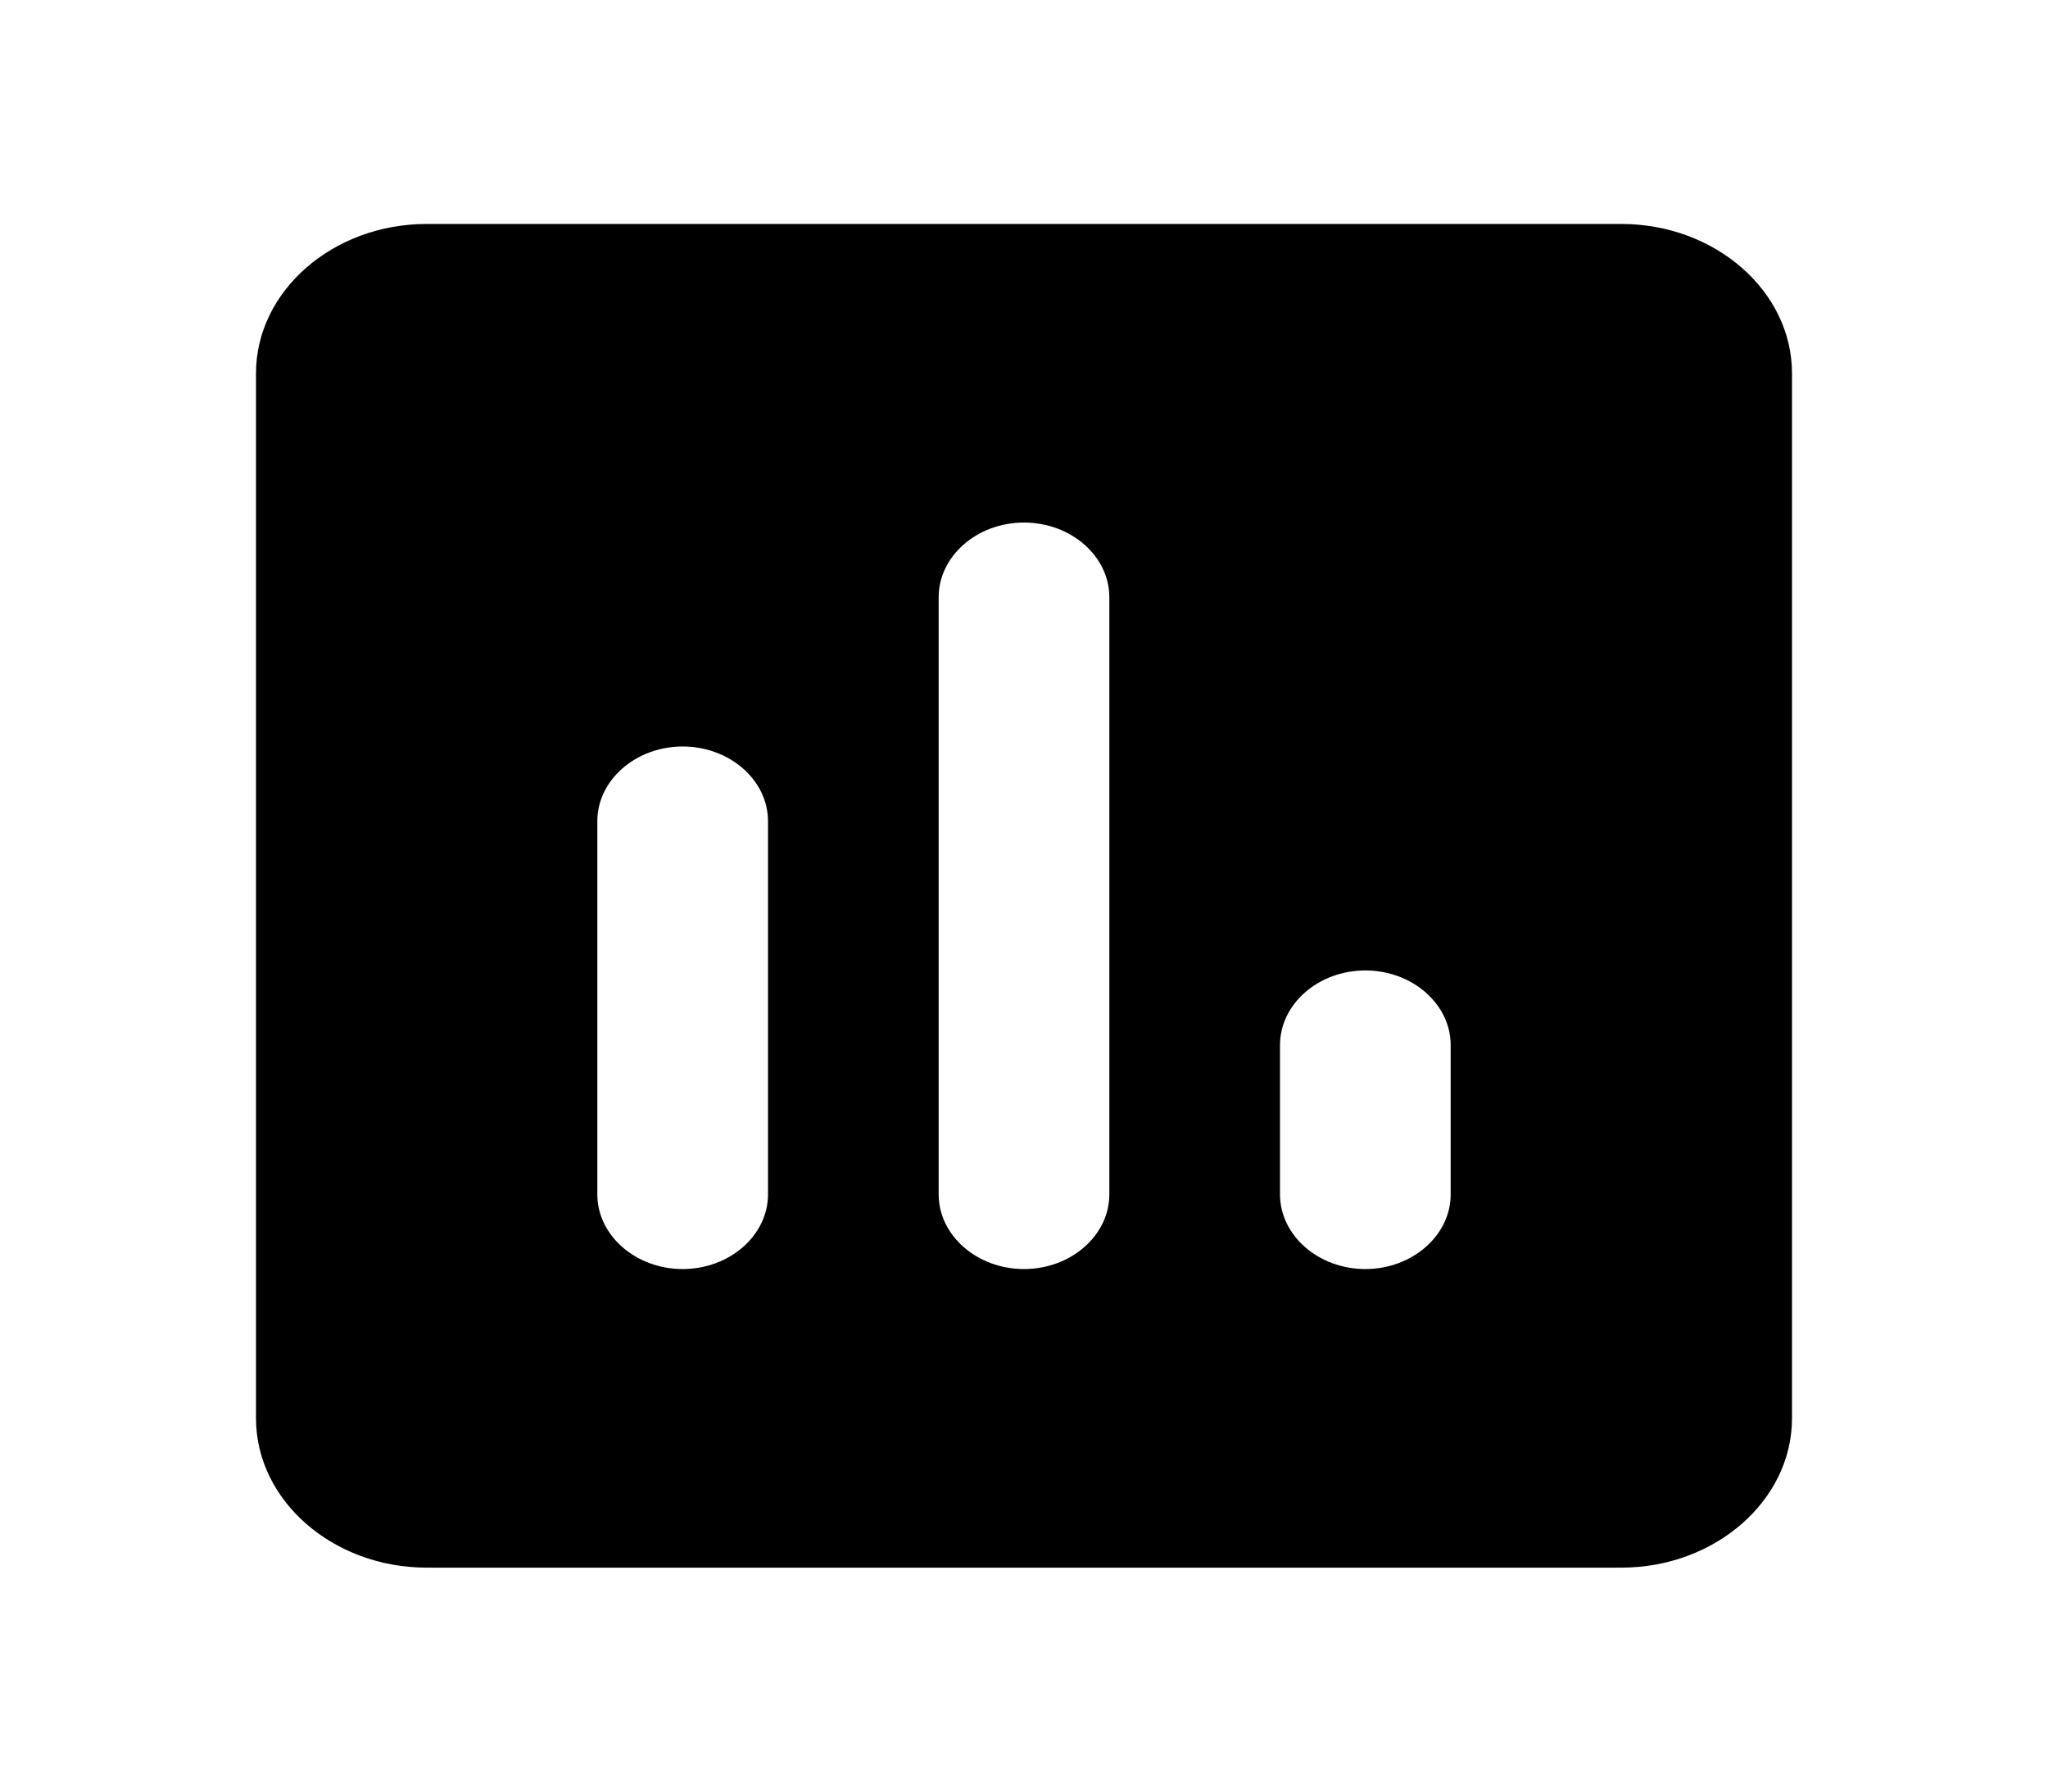 <svg width="24" height="21" viewBox="0 0 24 21" fill="none" xmlns="http://www.w3.org/2000/svg">
<path d="M19 2.625H5C3.9 2.625 3 3.413 3 4.375V16.625C3 17.587 3.9 18.375 5 18.375H19C20.1 18.375 21 17.587 21 16.625V4.375C21 3.413 20.1 2.625 19 2.625ZM8 14.875C7.45 14.875 7 14.481 7 14V9.625C7 9.144 7.45 8.75 8 8.75C8.55 8.75 9 9.144 9 9.625V14C9 14.481 8.55 14.875 8 14.875ZM12 14.875C11.45 14.875 11 14.481 11 14V7C11 6.519 11.45 6.125 12 6.125C12.55 6.125 13 6.519 13 7V14C13 14.481 12.55 14.875 12 14.875ZM16 14.875C15.45 14.875 15 14.481 15 14V12.25C15 11.769 15.45 11.375 16 11.375C16.55 11.375 17 11.769 17 12.25V14C17 14.481 16.55 14.875 16 14.875Z" fill="black"/>
</svg>
